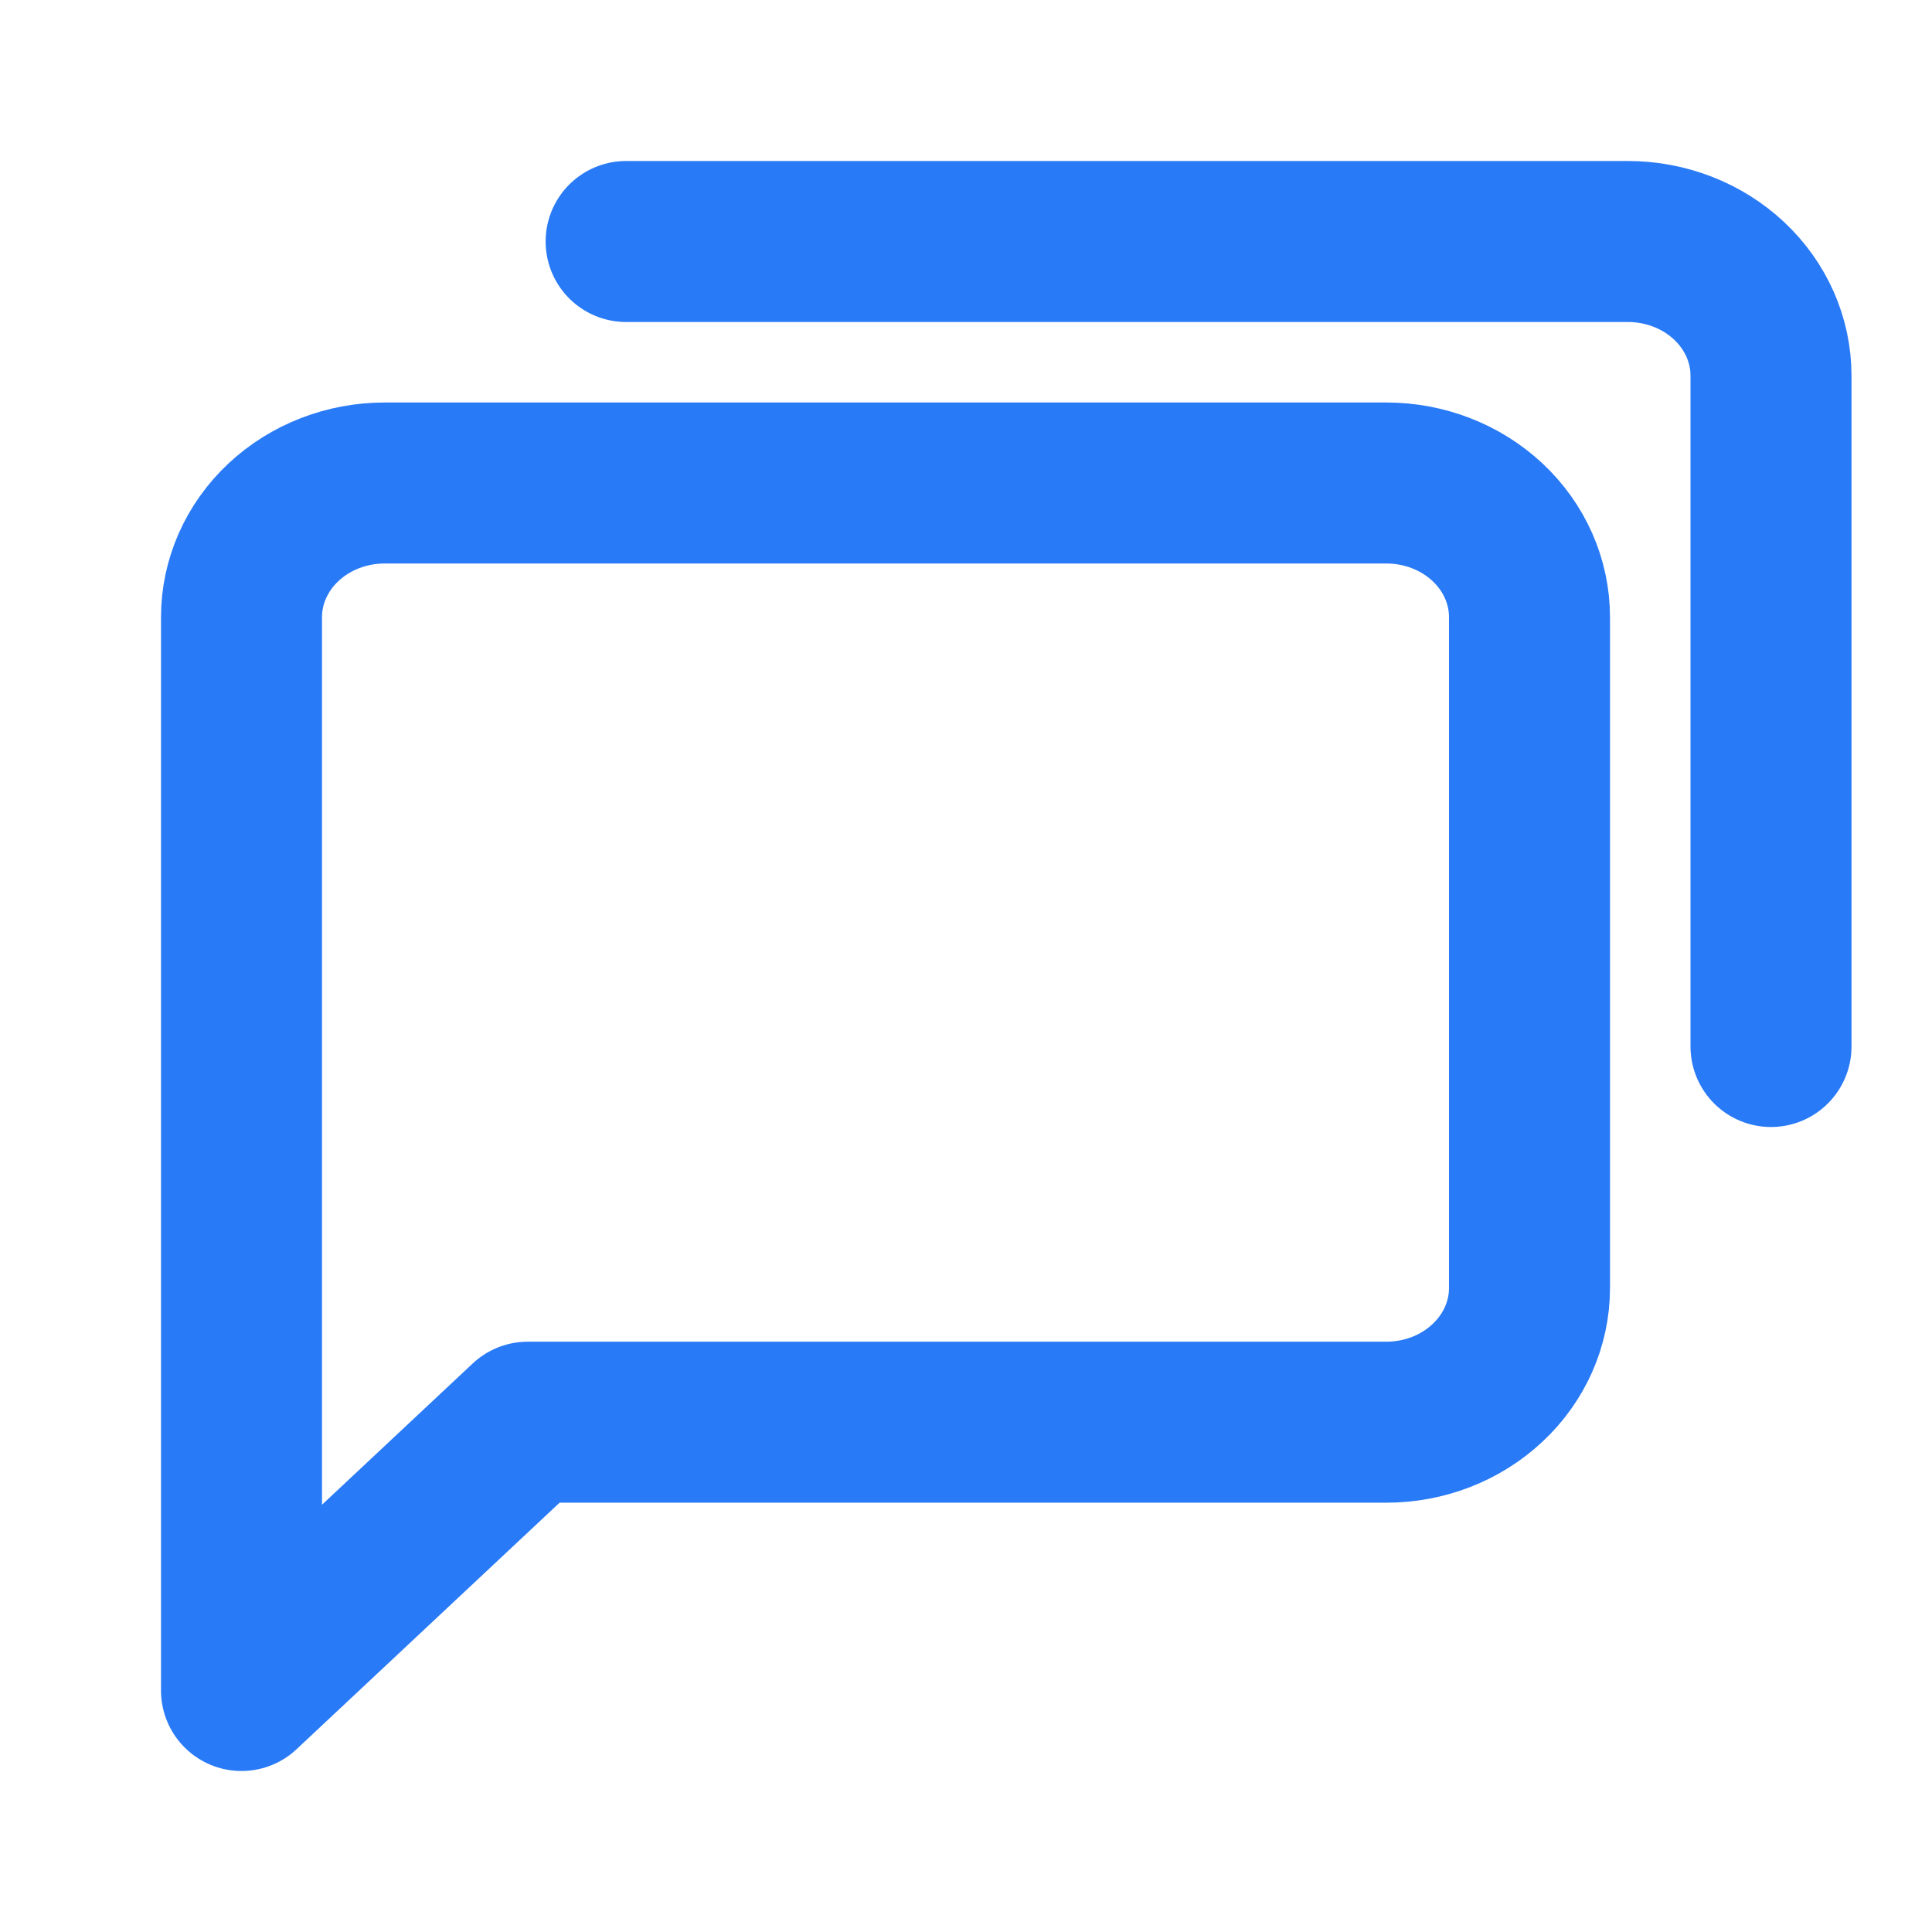 <svg width="24" height="24" viewBox="0 0 24 24" fill="none" xmlns="http://www.w3.org/2000/svg">
<path d="M19 16C19 16.442 18.813 16.866 18.479 17.178C18.146 17.491 17.694 17.667 17.222 17.667H6.556L3 21V7.667C3 7.225 3.187 6.801 3.521 6.488C3.854 6.176 4.306 6 4.778 6H17.222C17.694 6 18.146 6.176 18.479 6.488C18.813 6.801 19 7.225 19 7.667V16Z" stroke="#297AF7" stroke-width="2" stroke-linecap="round" stroke-linejoin="round"/>
<path d="M22 13V4.667C22 4.225 21.813 3.801 21.479 3.488C21.146 3.176 20.694 3 20.222 3H7.778" stroke="#297AF7" stroke-width="2" stroke-linecap="round" stroke-linejoin="round"/>
</svg>
